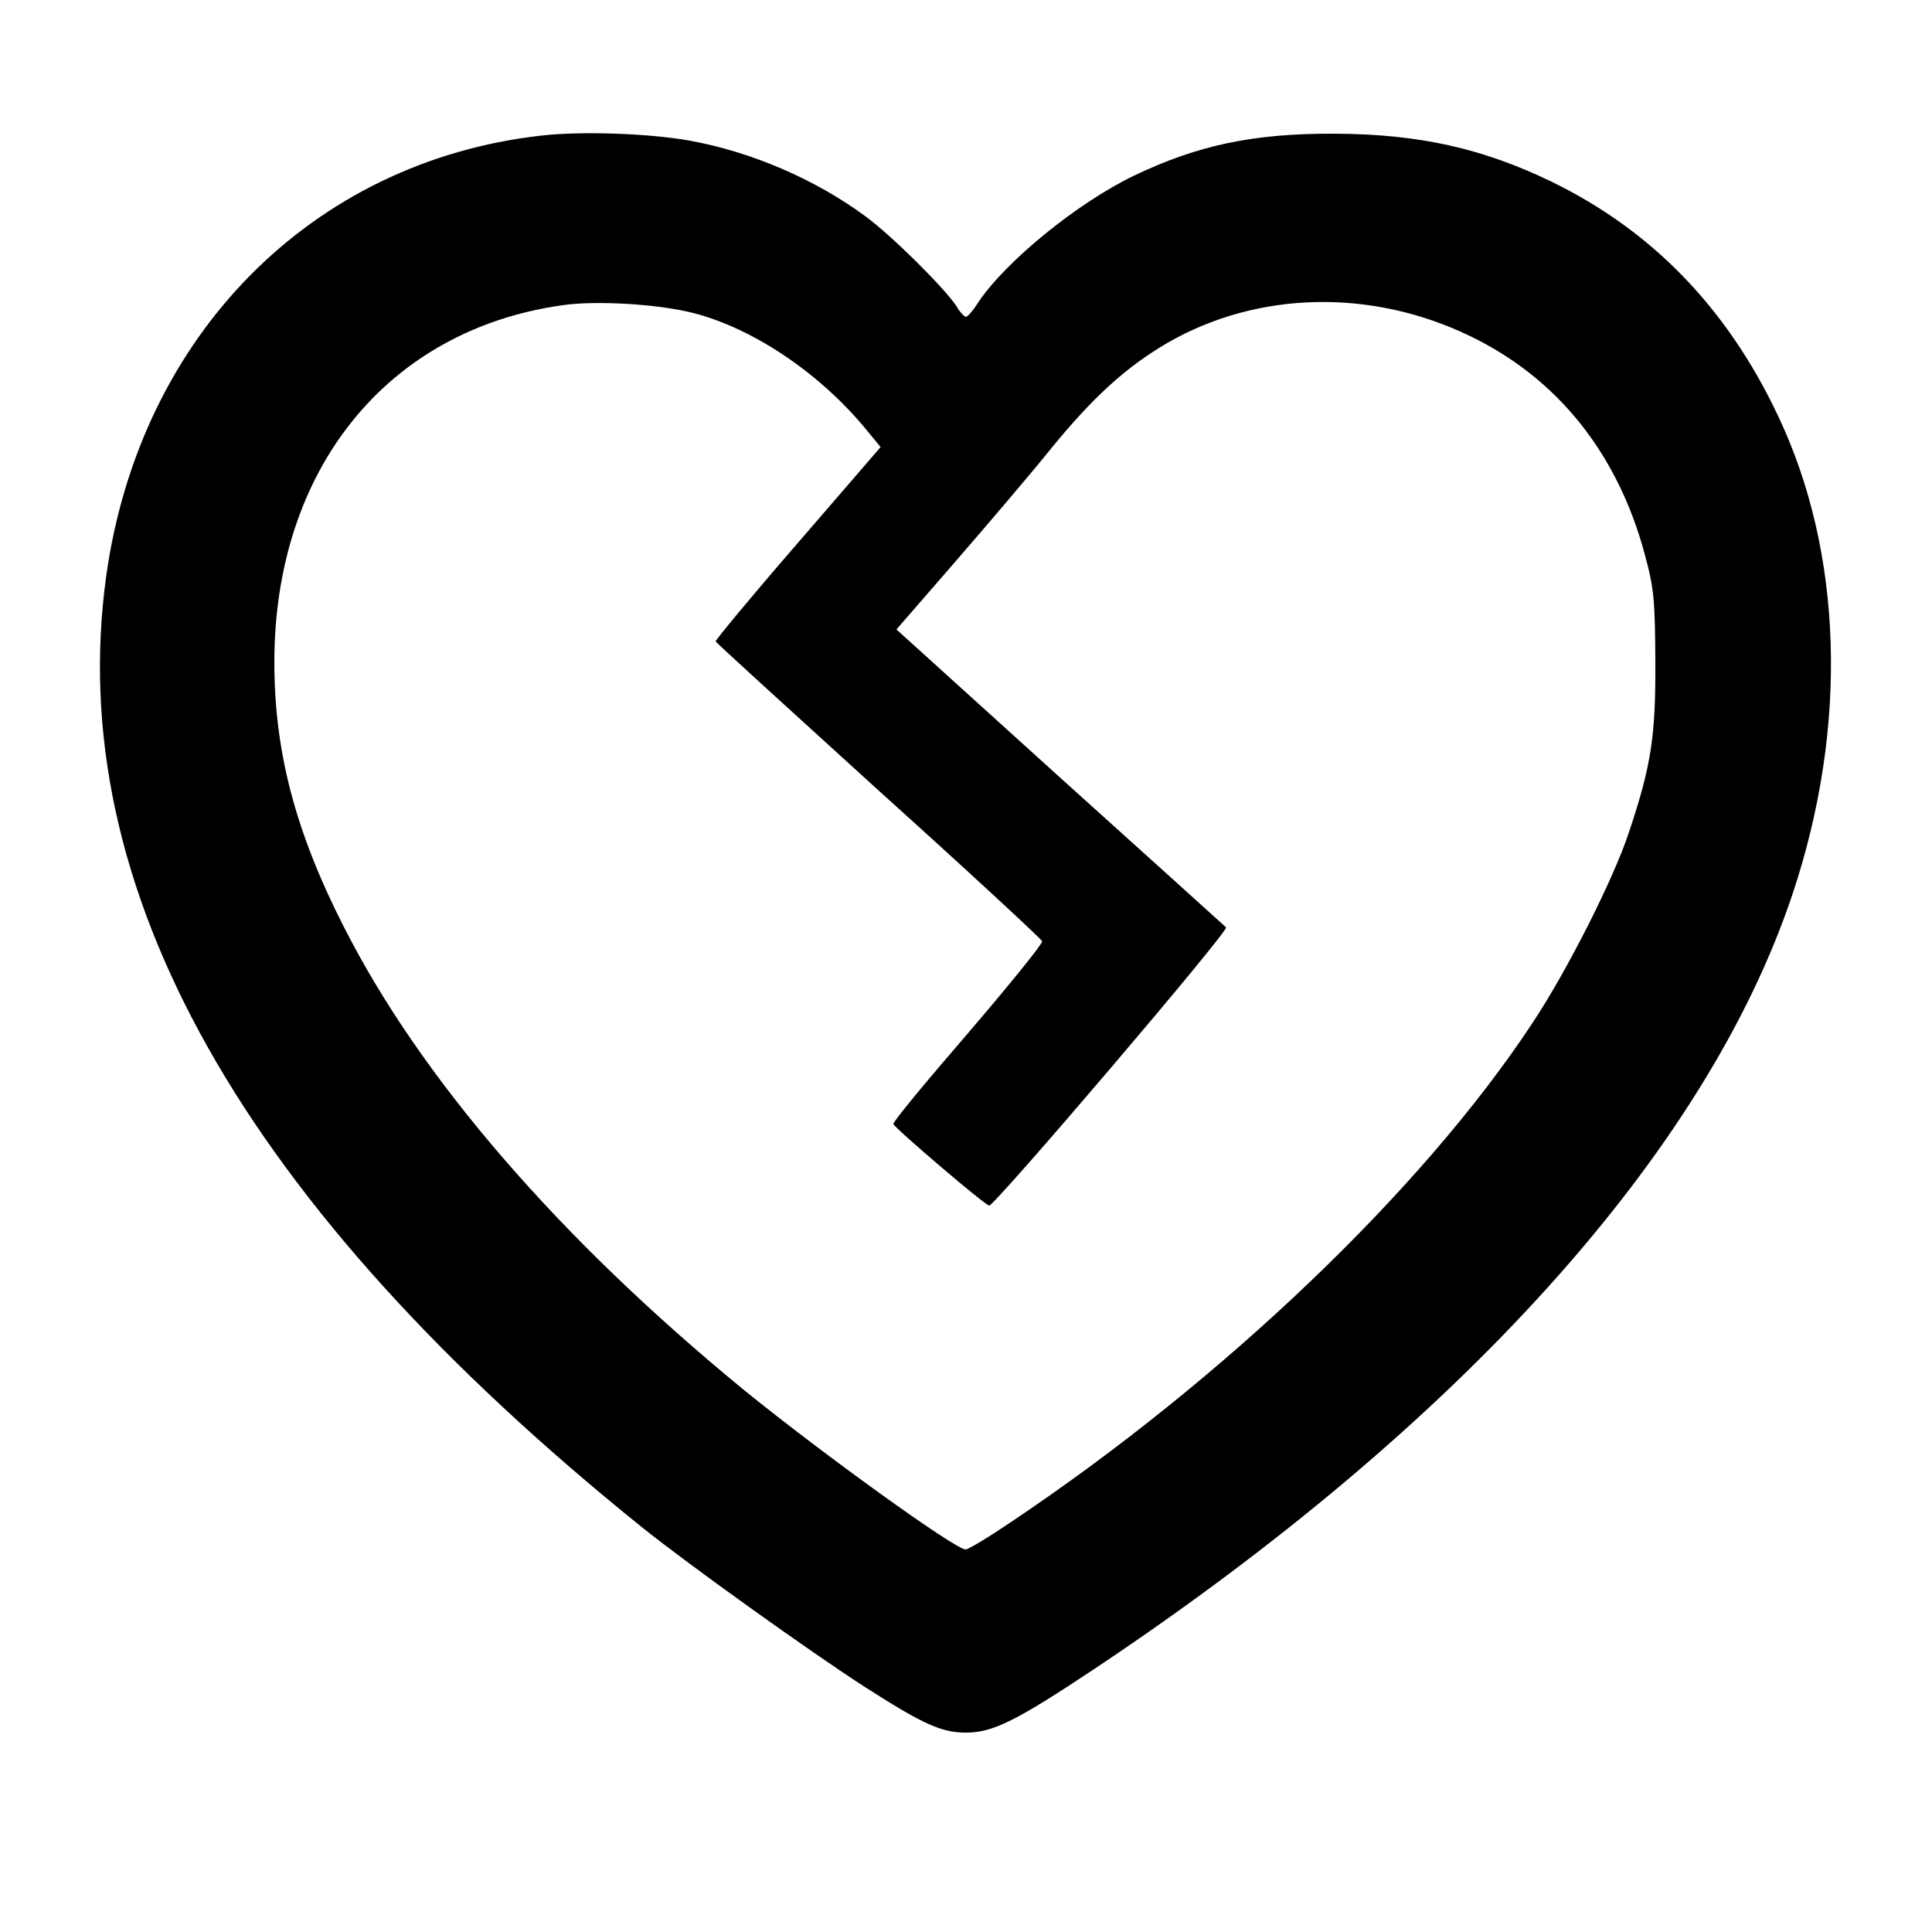 <?xml version="1.0" standalone="no"?>
<!DOCTYPE svg PUBLIC "-//W3C//DTD SVG 20010904//EN"
 "http://www.w3.org/TR/2001/REC-SVG-20010904/DTD/svg10.dtd">
<svg version="1.0" xmlns="http://www.w3.org/2000/svg"
 width="500pt" height="500pt" viewBox="0 0 500 500"
 preserveAspectRatio="xMidYMid meet">

<g transform="translate(0,500) scale(0.1,-0.1)"
fill="#000000" stroke="none">
<path d="M1400 4649 c-593 -67 -1038 -517 -1125 -1139 -112 -806 352 -1630
1387 -2463 121 -97 435 -322 578 -414 150 -96 197 -117 260 -117 70 0 131 31
334 166 947 632 1582 1337 1805 2004 145 434 131 884 -38 1239 -132 279 -327
479 -586 605 -178 86 -342 123 -560 124 -210 1 -354 -29 -521 -109 -145 -70
-330 -220 -402 -327 -13 -21 -28 -38 -32 -38 -4 0 -16 12 -25 28 -31 47 -167
182 -235 232 -130 96 -295 167 -455 196 -107 19 -281 25 -385 13z m394 -459
c156 -40 328 -156 448 -302 l37 -45 -215 -249 c-118 -136 -213 -251 -212 -254
2 -4 192 -177 422 -386 231 -208 421 -384 423 -390 2 -6 -85 -113 -192 -238
-108 -125 -195 -230 -193 -235 5 -12 238 -211 248 -211 15 0 622 712 613 720
-4 4 -198 179 -431 389 l-422 382 152 175 c84 97 194 226 244 288 112 138 198
216 306 279 233 134 527 141 783 17 226 -109 382 -304 452 -566 24 -88 26
-118 27 -274 1 -193 -10 -269 -67 -440 -39 -121 -162 -364 -252 -499 -283
-429 -798 -921 -1347 -1289 -59 -40 -112 -72 -119 -72 -27 0 -371 248 -574
413 -478 392 -836 806 -1035 1198 -126 247 -180 455 -180 685 0 498 291 860
745 924 88 13 249 3 339 -20z"/>
</g>
</svg>
